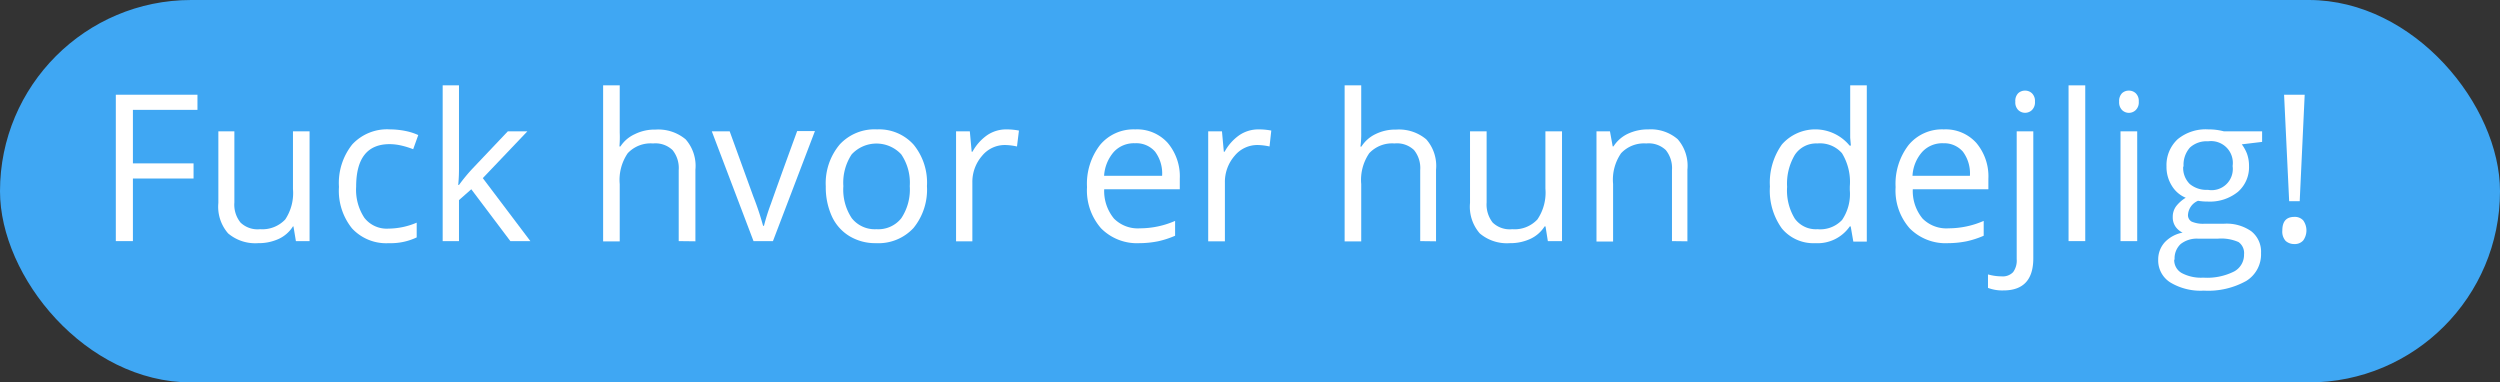 <svg id="Layer_1" data-name="Layer 1" xmlns="http://www.w3.org/2000/svg" width="256" height="39.16" viewBox="0 0 256 39.16"><rect x="0" y="0" width="256" height="39.16" fill="#333333" stroke="none"/><defs><style>.cls-1{fill:#3fa7f3;}.cls-2{fill:#fff;}</style></defs><title>svar 2 besked 5</title><rect class="cls-1" width="256" height="39.16" rx="19.58"/><path class="cls-2" d="M13.61,24.69H11.86V9.7h8.36v1.55H13.61v5.48h6.21v1.55H13.61Z"/><path class="cls-2" d="M24,13.45v7.29a2.91,2.91,0,0,0,.63,2.05,2.52,2.52,0,0,0,2,.68,3.22,3.22,0,0,0,2.58-1A4.88,4.88,0,0,0,30,19.36V13.45h1.7V24.69h-1.4l-.25-1.51H30a3.41,3.41,0,0,1-1.45,1.28,4.93,4.93,0,0,1-2.12.44,4.3,4.3,0,0,1-3.07-1,4.15,4.15,0,0,1-1-3.12V13.45Z"/><path class="cls-2" d="M39.83,24.9a4.77,4.77,0,0,1-3.78-1.51,6.12,6.12,0,0,1-1.34-4.25,6.32,6.32,0,0,1,1.36-4.35,4.86,4.86,0,0,1,3.87-1.54,8.1,8.1,0,0,1,1.62.17,5.92,5.92,0,0,1,1.27.41l-.52,1.45a8.44,8.44,0,0,0-1.23-.38,5.44,5.44,0,0,0-1.18-.14q-3.43,0-3.43,4.36a5.19,5.19,0,0,0,.84,3.18,2.89,2.89,0,0,0,2.47,1.11,7.51,7.51,0,0,0,2.89-.61v1.51A6.16,6.16,0,0,1,39.83,24.9Z"/><path class="cls-2" d="M47,18.94a18.36,18.36,0,0,1,1.35-1.64L52,13.45h2l-4.56,4.79,4.87,6.45H52.26l-4-5.31L47,20.49v4.2H45.33V8.74H47V17.2c0,.37,0,.95-.08,1.74Z"/><path class="cls-2" d="M69.5,24.69V17.42a2.93,2.93,0,0,0-.63-2.05,2.54,2.54,0,0,0-2-.68,3.21,3.21,0,0,0-2.59,1,4.83,4.83,0,0,0-.82,3.16v5.87h-1.7V8.74h1.7v4.83A11.26,11.26,0,0,1,63.43,15h.1A3.47,3.47,0,0,1,65,13.74a4.56,4.56,0,0,1,2.12-.47,4.36,4.36,0,0,1,3.09,1,4.11,4.11,0,0,1,1,3.11v7.33Z"/><path class="cls-2" d="M77.16,24.69,72.89,13.45h1.83l2.42,6.67a29.22,29.22,0,0,1,1,3h.09a21.55,21.55,0,0,1,.71-2.25c.4-1.14,1.29-3.62,2.69-7.45h1.82L79.15,24.69Z"/><path class="cls-2" d="M94.92,19.06a6.21,6.21,0,0,1-1.38,4.29,4.89,4.89,0,0,1-3.83,1.55A5.11,5.11,0,0,1,87,24.19a4.63,4.63,0,0,1-1.8-2,7.15,7.15,0,0,1-.64-3.1A6.17,6.17,0,0,1,86,14.78a4.86,4.86,0,0,1,3.81-1.53,4.75,4.75,0,0,1,3.75,1.57A6.14,6.14,0,0,1,94.92,19.06Zm-8.56,0a5.28,5.28,0,0,0,.86,3.28,3,3,0,0,0,2.53,1.13,3,3,0,0,0,2.54-1.12,5.31,5.31,0,0,0,.87-3.29,5.18,5.18,0,0,0-.87-3.25,3.46,3.46,0,0,0-5.08,0A5.26,5.26,0,0,0,86.36,19.06Z"/><path class="cls-2" d="M103,13.25a6.74,6.74,0,0,1,1.34.12L104.14,15a6,6,0,0,0-1.23-.15,3,3,0,0,0-2.34,1.1,4.07,4.07,0,0,0-1,2.76v6H97.9V13.45h1.41l.19,2.09h.08a4.94,4.94,0,0,1,1.51-1.7A3.46,3.46,0,0,1,103,13.25Z"/><path class="cls-2" d="M116.68,24.9a5.17,5.17,0,0,1-3.93-1.52,5.88,5.88,0,0,1-1.44-4.22,6.5,6.5,0,0,1,1.33-4.31,4.45,4.45,0,0,1,3.6-1.6,4.22,4.22,0,0,1,3.34,1.39,5.31,5.31,0,0,1,1.23,3.66v1.08h-7.74a4.43,4.43,0,0,0,1,3,3.43,3.43,0,0,0,2.67,1,9,9,0,0,0,3.59-.76v1.52a9.44,9.44,0,0,1-1.71.56A9.78,9.78,0,0,1,116.68,24.9Zm-.46-10.23a2.79,2.79,0,0,0-2.16.88,4.1,4.1,0,0,0-1,2.45H119a3.73,3.73,0,0,0-.72-2.47A2.53,2.53,0,0,0,116.22,14.67Z"/><path class="cls-2" d="M128.84,13.25a6.74,6.74,0,0,1,1.34.12L130,15a6,6,0,0,0-1.23-.15,3,3,0,0,0-2.34,1.1,4.07,4.07,0,0,0-1,2.76v6h-1.71V13.45h1.41l.19,2.09h.08a4.94,4.94,0,0,1,1.51-1.7A3.46,3.46,0,0,1,128.84,13.25Z"/><path class="cls-2" d="M145.43,24.69V17.42a2.93,2.93,0,0,0-.63-2.05,2.52,2.52,0,0,0-2-.68,3.21,3.21,0,0,0-2.59,1,4.83,4.83,0,0,0-.82,3.16v5.87h-1.7V8.74h1.7v4.83a9.68,9.68,0,0,1-.08,1.44h.1a3.47,3.47,0,0,1,1.43-1.27,4.56,4.56,0,0,1,2.12-.47,4.34,4.34,0,0,1,3.09,1,4.11,4.11,0,0,1,1,3.11v7.33Z"/><path class="cls-2" d="M152.23,13.45v7.29a3,3,0,0,0,.62,2.05,2.52,2.52,0,0,0,2,.68,3.19,3.19,0,0,0,2.58-1,4.88,4.88,0,0,0,.82-3.15V13.45h1.7V24.69H158.5l-.24-1.51h-.09a3.43,3.43,0,0,1-1.46,1.28,4.88,4.88,0,0,1-2.11.44,4.29,4.29,0,0,1-3.07-1,4.15,4.15,0,0,1-1-3.12V13.45Z"/><path class="cls-2" d="M171.21,24.69V17.42a2.93,2.93,0,0,0-.63-2.05,2.54,2.54,0,0,0-2-.68,3.22,3.22,0,0,0-2.58,1,4.77,4.77,0,0,0-.82,3.14v5.9h-1.7V13.45h1.38l.28,1.54h.08a3.56,3.56,0,0,1,1.47-1.29,4.82,4.82,0,0,1,2.1-.45,4.22,4.22,0,0,1,3,1,4.13,4.13,0,0,1,1,3.13v7.33Z"/><path class="cls-2" d="M189.51,23.18h-.09a4,4,0,0,1-3.53,1.72,4.19,4.19,0,0,1-3.43-1.51,6.62,6.62,0,0,1-1.22-4.29,6.72,6.72,0,0,1,1.23-4.31,4.55,4.55,0,0,1,6.93.12h.13l-.07-.81,0-.79V8.74h1.7v16h-1.38Zm-3.4.29a3.06,3.06,0,0,0,2.52-.95,4.74,4.74,0,0,0,.79-3.06V19.1a5.64,5.64,0,0,0-.8-3.41,3,3,0,0,0-2.53-1,2.61,2.61,0,0,0-2.3,1.17,5.76,5.76,0,0,0-.79,3.28,5.51,5.51,0,0,0,.79,3.25A2.66,2.66,0,0,0,186.11,23.47Z"/><path class="cls-2" d="M199.48,24.9a5.17,5.17,0,0,1-3.93-1.52,5.84,5.84,0,0,1-1.44-4.22,6.5,6.5,0,0,1,1.33-4.31,4.44,4.44,0,0,1,3.6-1.6,4.22,4.22,0,0,1,3.34,1.39,5.31,5.31,0,0,1,1.23,3.66v1.08h-7.74a4.43,4.43,0,0,0,1,3,3.43,3.43,0,0,0,2.67,1,9,9,0,0,0,3.59-.76v1.52a9.44,9.44,0,0,1-1.71.56A9.78,9.78,0,0,1,199.48,24.9ZM199,14.67a2.79,2.79,0,0,0-2.16.88,4,4,0,0,0-1,2.45h5.88a3.73,3.73,0,0,0-.72-2.47A2.53,2.53,0,0,0,199,14.67Z"/><path class="cls-2" d="M205.15,29.74a4.1,4.1,0,0,1-1.58-.26V28.1a5.25,5.25,0,0,0,1.39.2,1.47,1.47,0,0,0,1.18-.43,2,2,0,0,0,.37-1.33V13.45h1.7v13Q208.21,29.74,205.15,29.74Zm1.22-19.33a1.11,1.11,0,0,1,.29-.86,1,1,0,0,1,.71-.27,1,1,0,0,1,.71.28,1.1,1.1,0,0,1,.3.85,1.1,1.1,0,0,1-.3.85,1,1,0,0,1-.71.29,1,1,0,0,1-.71-.29A1.1,1.1,0,0,1,206.37,10.41Z"/><path class="cls-2" d="M213.53,24.69h-1.71V8.74h1.71Z"/><path class="cls-2" d="M217,10.41a1.14,1.14,0,0,1,.29-.86,1,1,0,0,1,.72-.27,1,1,0,0,1,.7.28,1.1,1.1,0,0,1,.3.85,1.1,1.1,0,0,1-.3.85,1,1,0,0,1-1.42,0A1.13,1.13,0,0,1,217,10.41Zm1.85,14.28h-1.71V13.45h1.71Z"/><path class="cls-2" d="M231.64,13.45v1.08l-2.08.25a4,4,0,0,1,.52.93A3.64,3.64,0,0,1,230.3,17a3.35,3.35,0,0,1-1.13,2.64,4.56,4.56,0,0,1-3.09,1,5.7,5.7,0,0,1-1-.08A1.67,1.67,0,0,0,224.05,22a.75.75,0,0,0,.37.69,2.91,2.91,0,0,0,1.31.22h2a4.4,4.4,0,0,1,2.8.77,2.66,2.66,0,0,1,1,2.23,3.2,3.2,0,0,1-1.5,2.85,8,8,0,0,1-4.36,1,6,6,0,0,1-3.4-.82A2.65,2.65,0,0,1,221,26.6a2.62,2.62,0,0,1,.66-1.78,3.37,3.37,0,0,1,1.84-1,1.87,1.87,0,0,1-.72-.6,1.67,1.67,0,0,1-.29-1,1.82,1.82,0,0,1,.33-1.08,3.61,3.61,0,0,1,1-.89,3,3,0,0,1-1.42-1.22,3.62,3.62,0,0,1-.55-2A3.61,3.61,0,0,1,223,14.25a4.52,4.52,0,0,1,3.14-1,6,6,0,0,1,1.59.2Zm-9,13.13a1.52,1.52,0,0,0,.77,1.38,4.2,4.2,0,0,0,2.21.47,6.14,6.14,0,0,0,3.17-.64,1.94,1.94,0,0,0,1-1.74,1.38,1.38,0,0,0-.56-1.26,4.38,4.38,0,0,0-2.13-.35h-2a2.67,2.67,0,0,0-1.8.55A2,2,0,0,0,222.68,26.58Zm.92-9.53a2.32,2.32,0,0,0,.67,1.79,2.68,2.68,0,0,0,1.86.6A2.17,2.17,0,0,0,228.62,17a2.23,2.23,0,0,0-2.52-2.53,2.51,2.51,0,0,0-1.85.64A2.64,2.64,0,0,0,223.6,17.05Z"/><path class="cls-2" d="M233.71,23.6c0-.93.41-1.39,1.23-1.39a1.15,1.15,0,0,1,.91.36,1.76,1.76,0,0,1,0,2.05,1.14,1.14,0,0,1-.91.37,1.3,1.3,0,0,1-.89-.32A1.42,1.42,0,0,1,233.71,23.6Zm1.78-3h-1.08L233.89,9.7H236Z"/></svg>